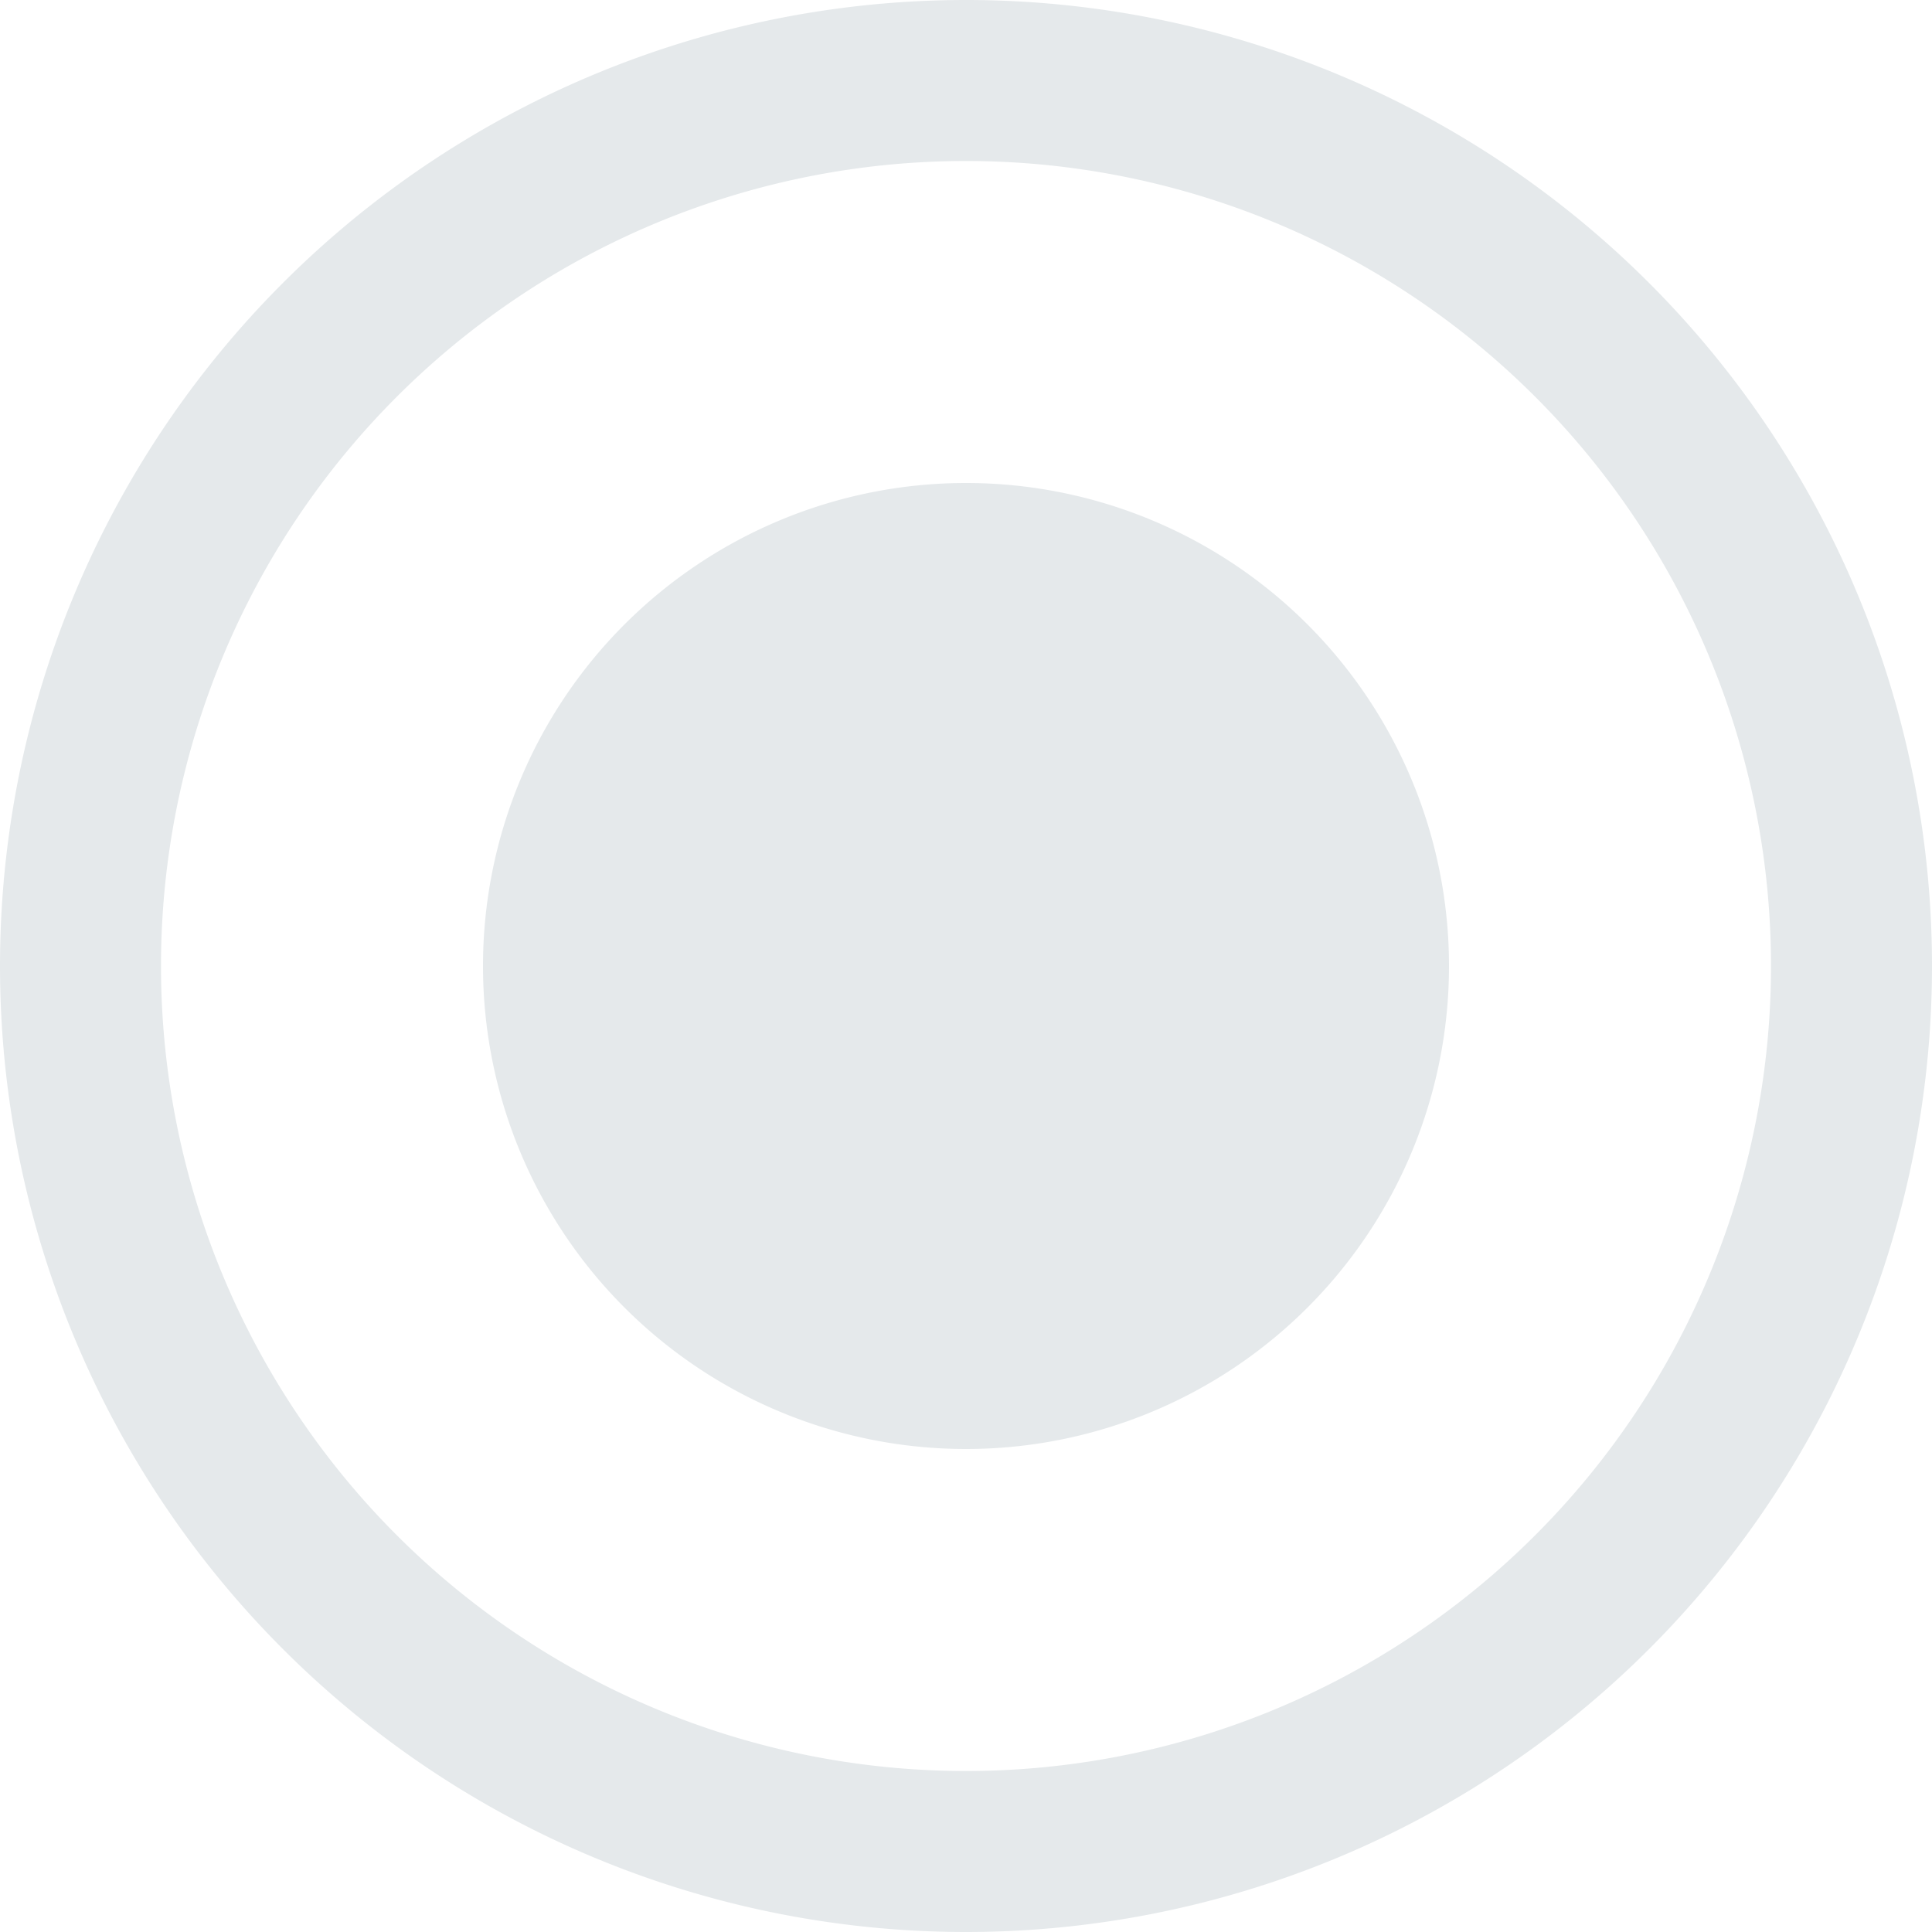 <svg xmlns="http://www.w3.org/2000/svg" width="12" height="12" fill="none" viewBox="0 0 12 12">
  <g class="12x12/Outline/radio_checked">
    <path fill="#E5E9EB" fill-rule="evenodd" d="M6 11A5 5 0 1 1 6 1a5 5 0 0 1 0 10ZM0 6a6 6 0 1 1 12 0A6 6 0 0 1 0 6Zm6 3a3 3 0 1 0 0-6 3 3 0 0 0 0 6Z" class="Primary" clip-rule="evenodd"/>
  </g>
</svg>
